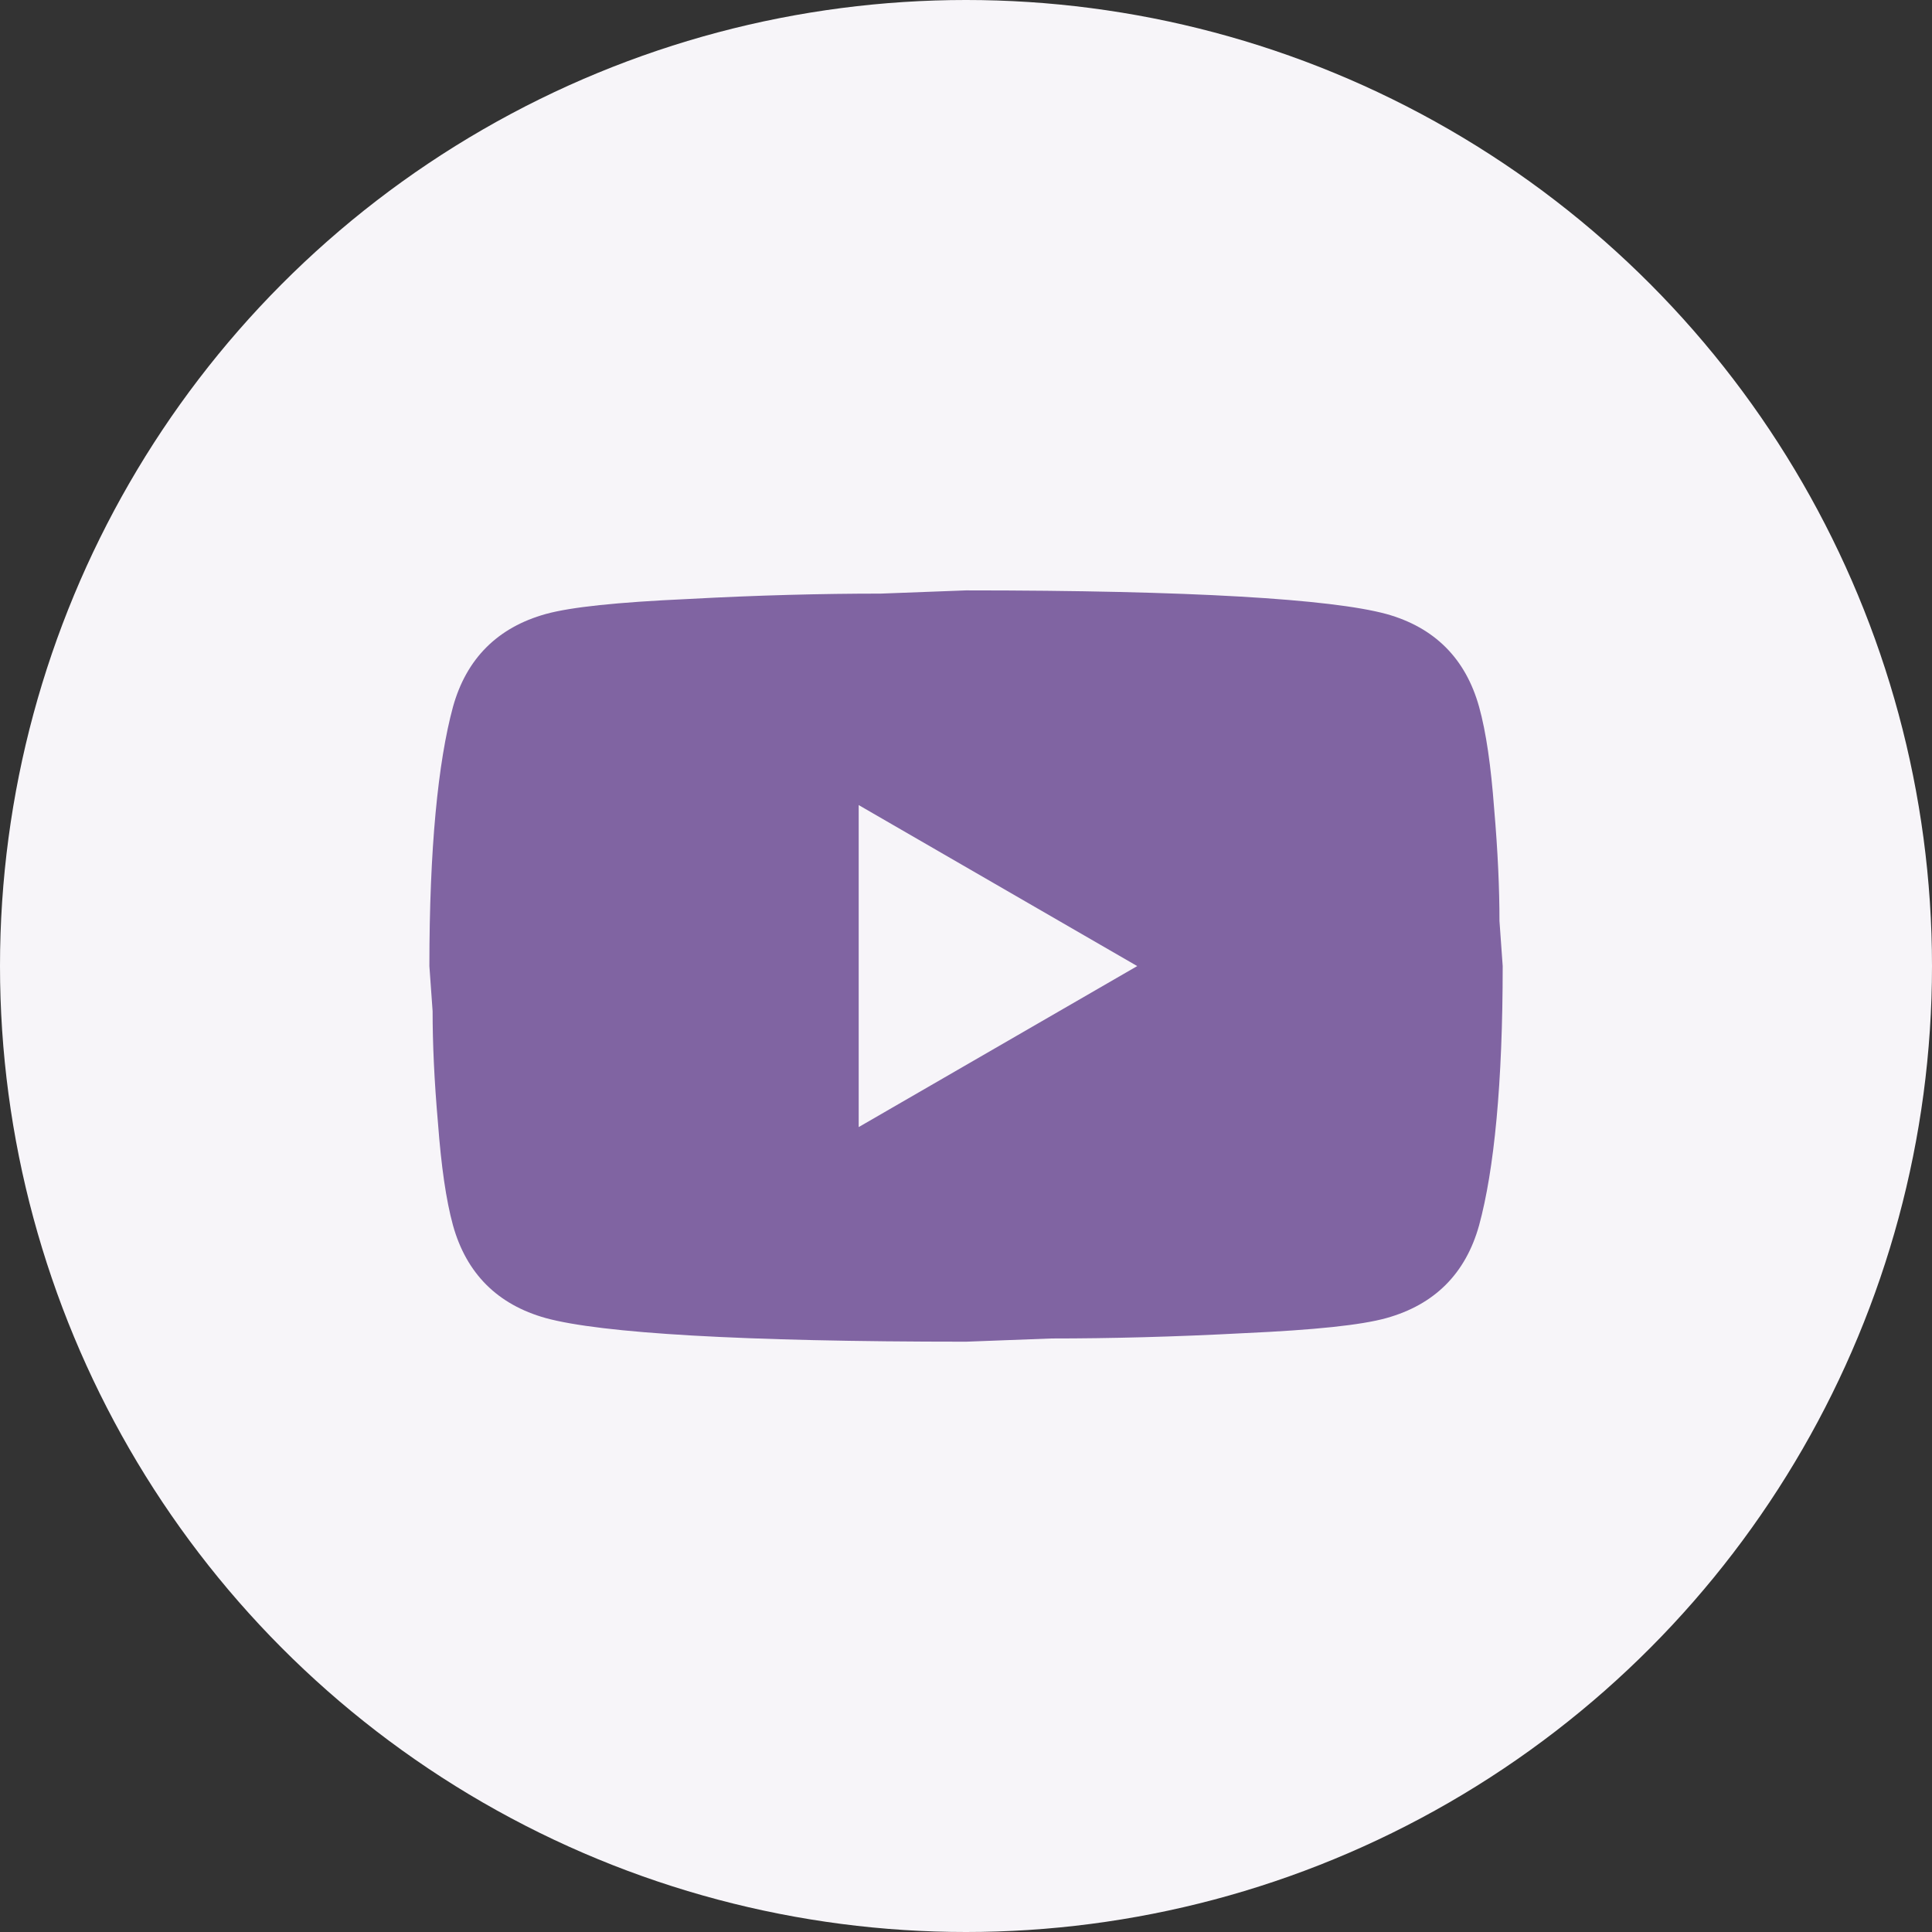 <svg width="24" height="24" viewBox="0 0 24 24" fill="none" xmlns="http://www.w3.org/2000/svg">
<rect x="0" y="0" width="24" height="24" fill="#333333" stroke="none"/>
<circle cx="12" cy="12" r="12" fill="#F7F5F9"/>
<path d="M10.667 14.001L14.127 12.001L10.667 10.001V14.001ZM18.374 8.781C18.461 9.094 18.521 9.514 18.561 10.047C18.607 10.581 18.627 11.041 18.627 11.441L18.667 12.001C18.667 13.461 18.561 14.534 18.374 15.221C18.207 15.821 17.821 16.207 17.221 16.374C16.907 16.461 16.334 16.521 15.454 16.561C14.587 16.607 13.794 16.627 13.061 16.627L12.001 16.667C9.207 16.667 7.467 16.561 6.781 16.374C6.181 16.207 5.794 15.821 5.627 15.221C5.541 14.907 5.481 14.487 5.441 13.954C5.394 13.421 5.374 12.961 5.374 12.561L5.334 12.001C5.334 10.541 5.441 9.467 5.627 8.781C5.794 8.181 6.181 7.794 6.781 7.627C7.094 7.541 7.667 7.481 8.547 7.441C9.414 7.394 10.207 7.374 10.941 7.374L12.001 7.334C14.794 7.334 16.534 7.441 17.221 7.627C17.821 7.794 18.207 8.181 18.374 8.781Z" fill="#8064A2"/>
</svg>
